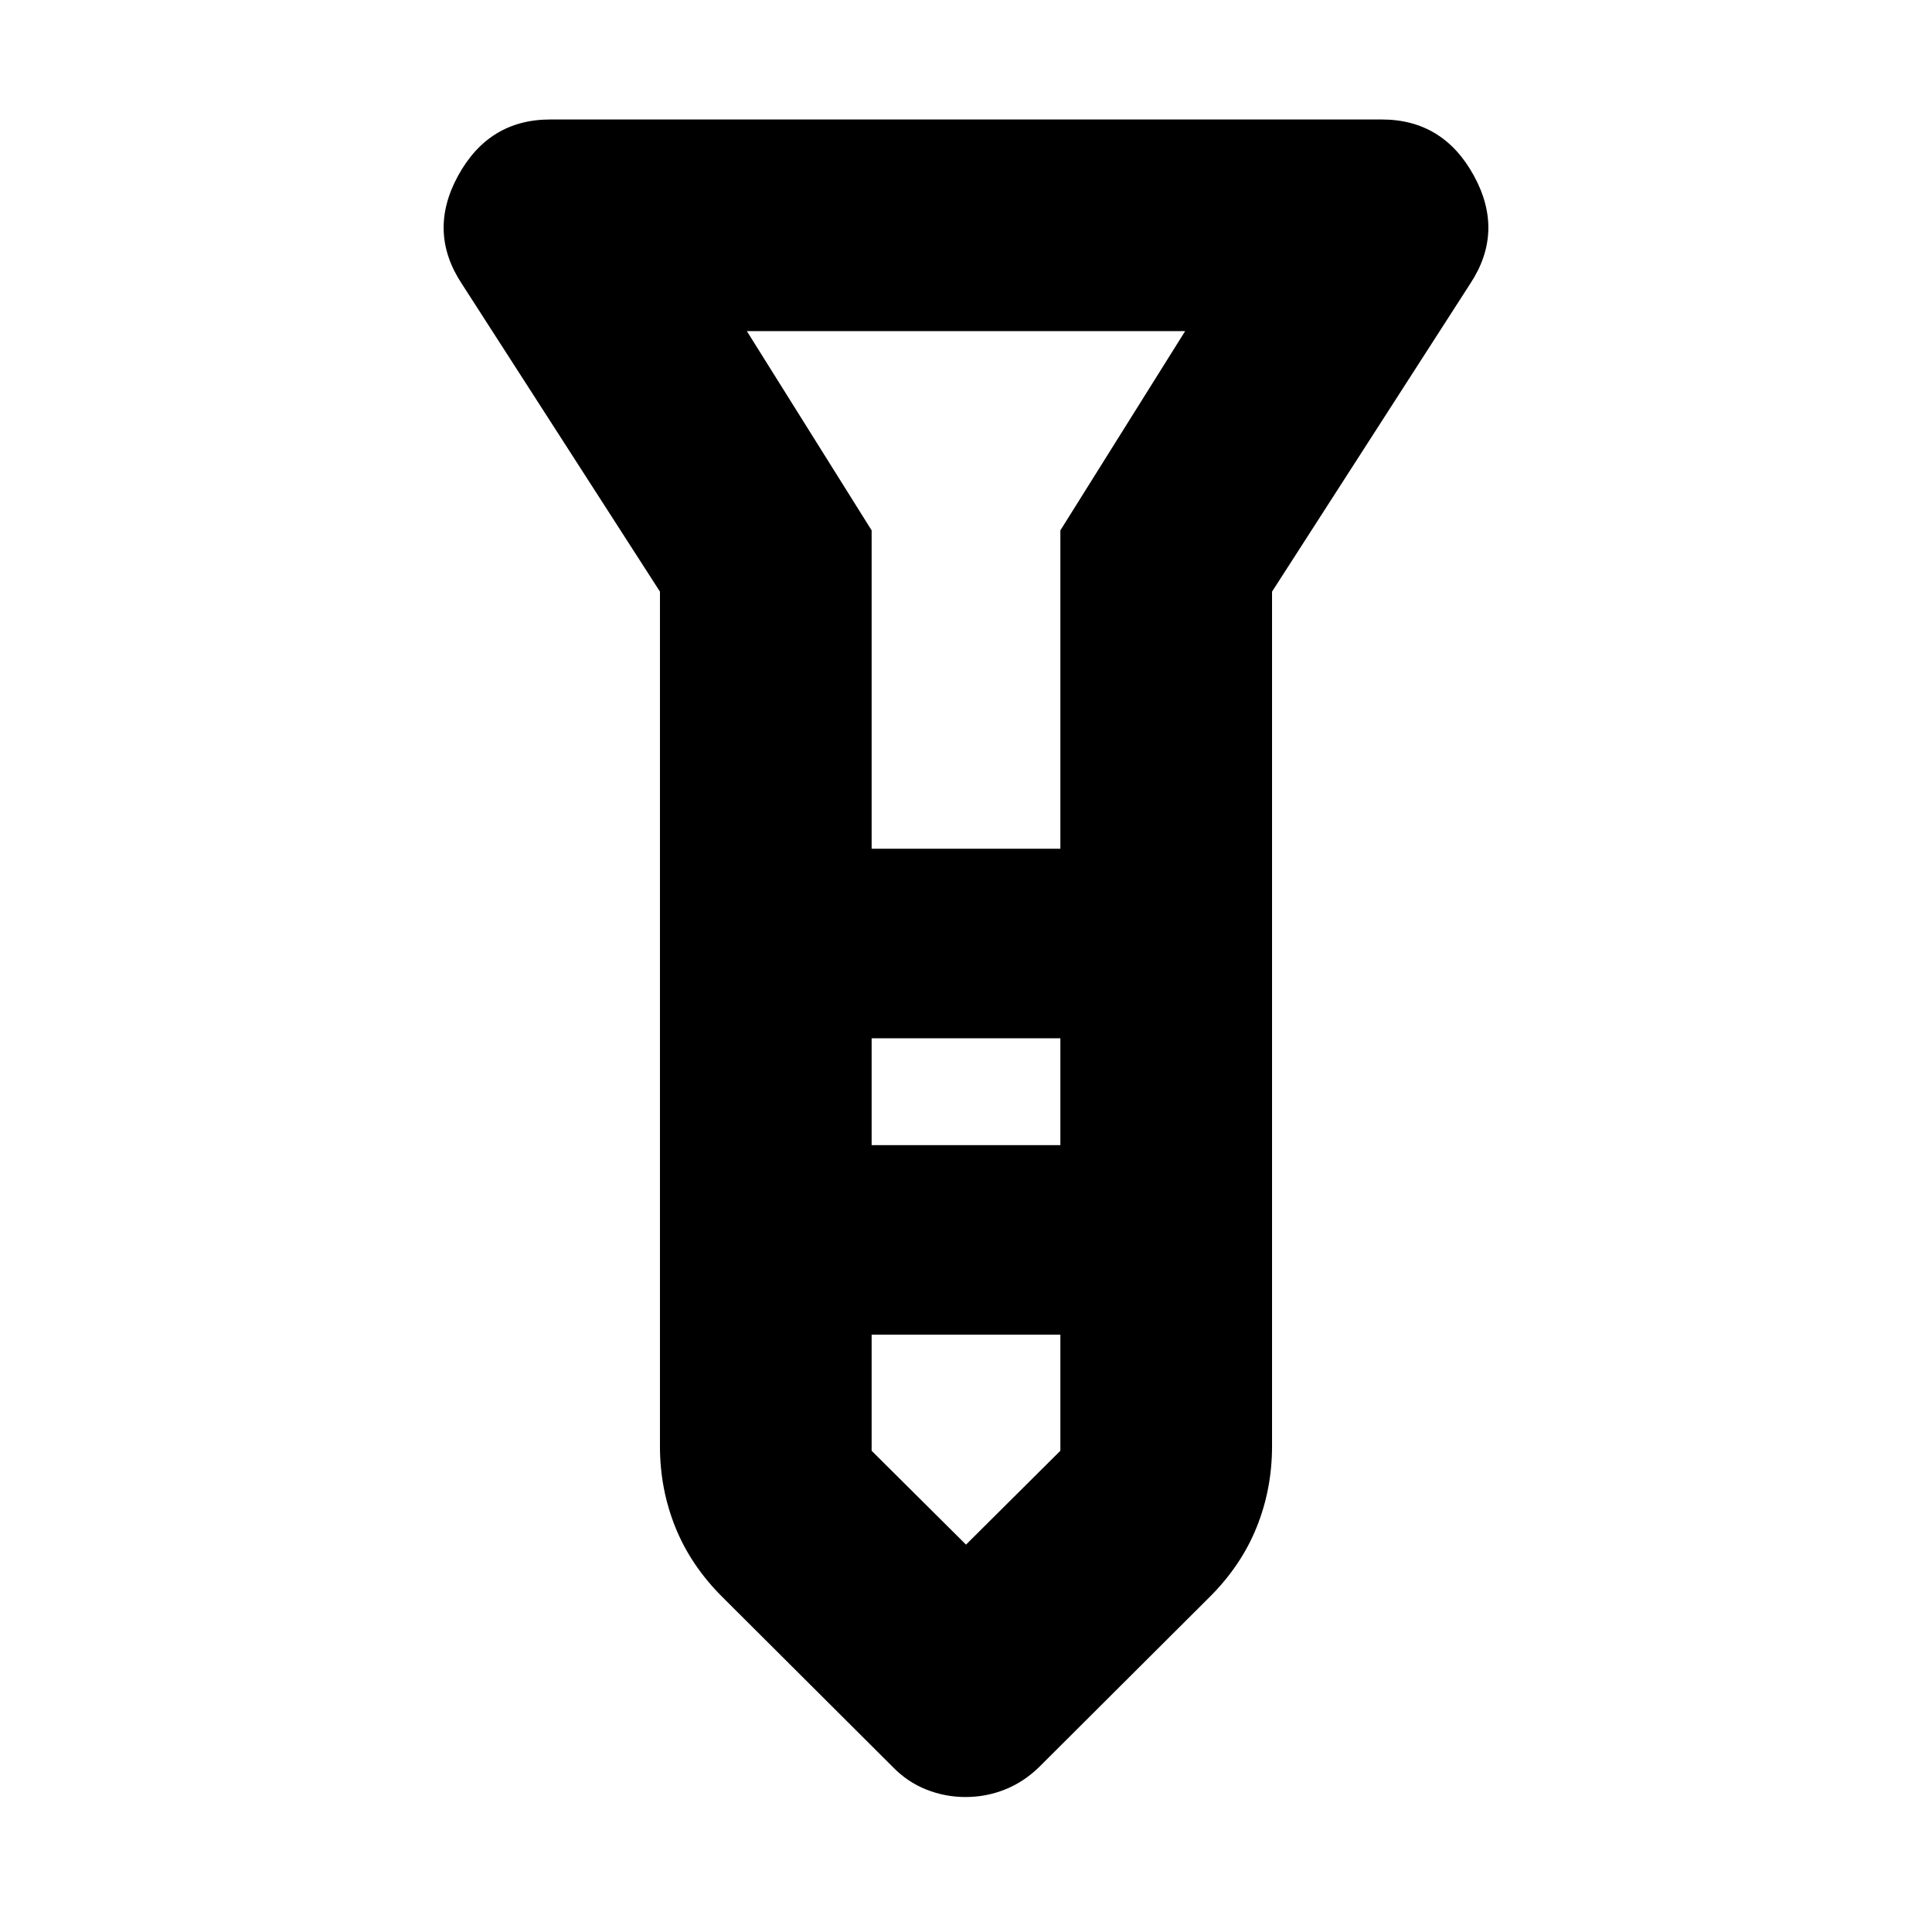 <svg xmlns="http://www.w3.org/2000/svg" height="20" viewBox="0 -960 960 960" width="20"><path d="M479.8-67.07q-10.25 0-19.64-3.76-9.38-3.77-16.55-11.19l-84.52-84.28q-15.79-15.69-23.47-34.73-7.69-19.03-7.69-40.32v-424.67l-98.39-152.87q-17.19-25.91-1.9-53.83 15.3-27.91 45.77-27.91h413.18q30.47 0 45.77 27.91 15.29 27.92-1.9 53.83l-98.39 152.87v424.67q0 21.29-7.69 40.32-7.68 19.04-23.47 34.73l-84.52 84.28q-7.57 7.42-16.95 11.19-9.39 3.76-19.64 3.76Zm-46.69-471.19h93.78v-158.2l62-99H371.11l62 99v158.2Zm93.78 94.17h-93.78v53.11h93.78v-53.11Zm0 204.96v-57.67h-93.78v57.67L480-192.48l46.89-46.65ZM480-538.26Zm0 147.28Zm0-147.28Zm0 94.17Zm0 147.29Z"/></svg>
